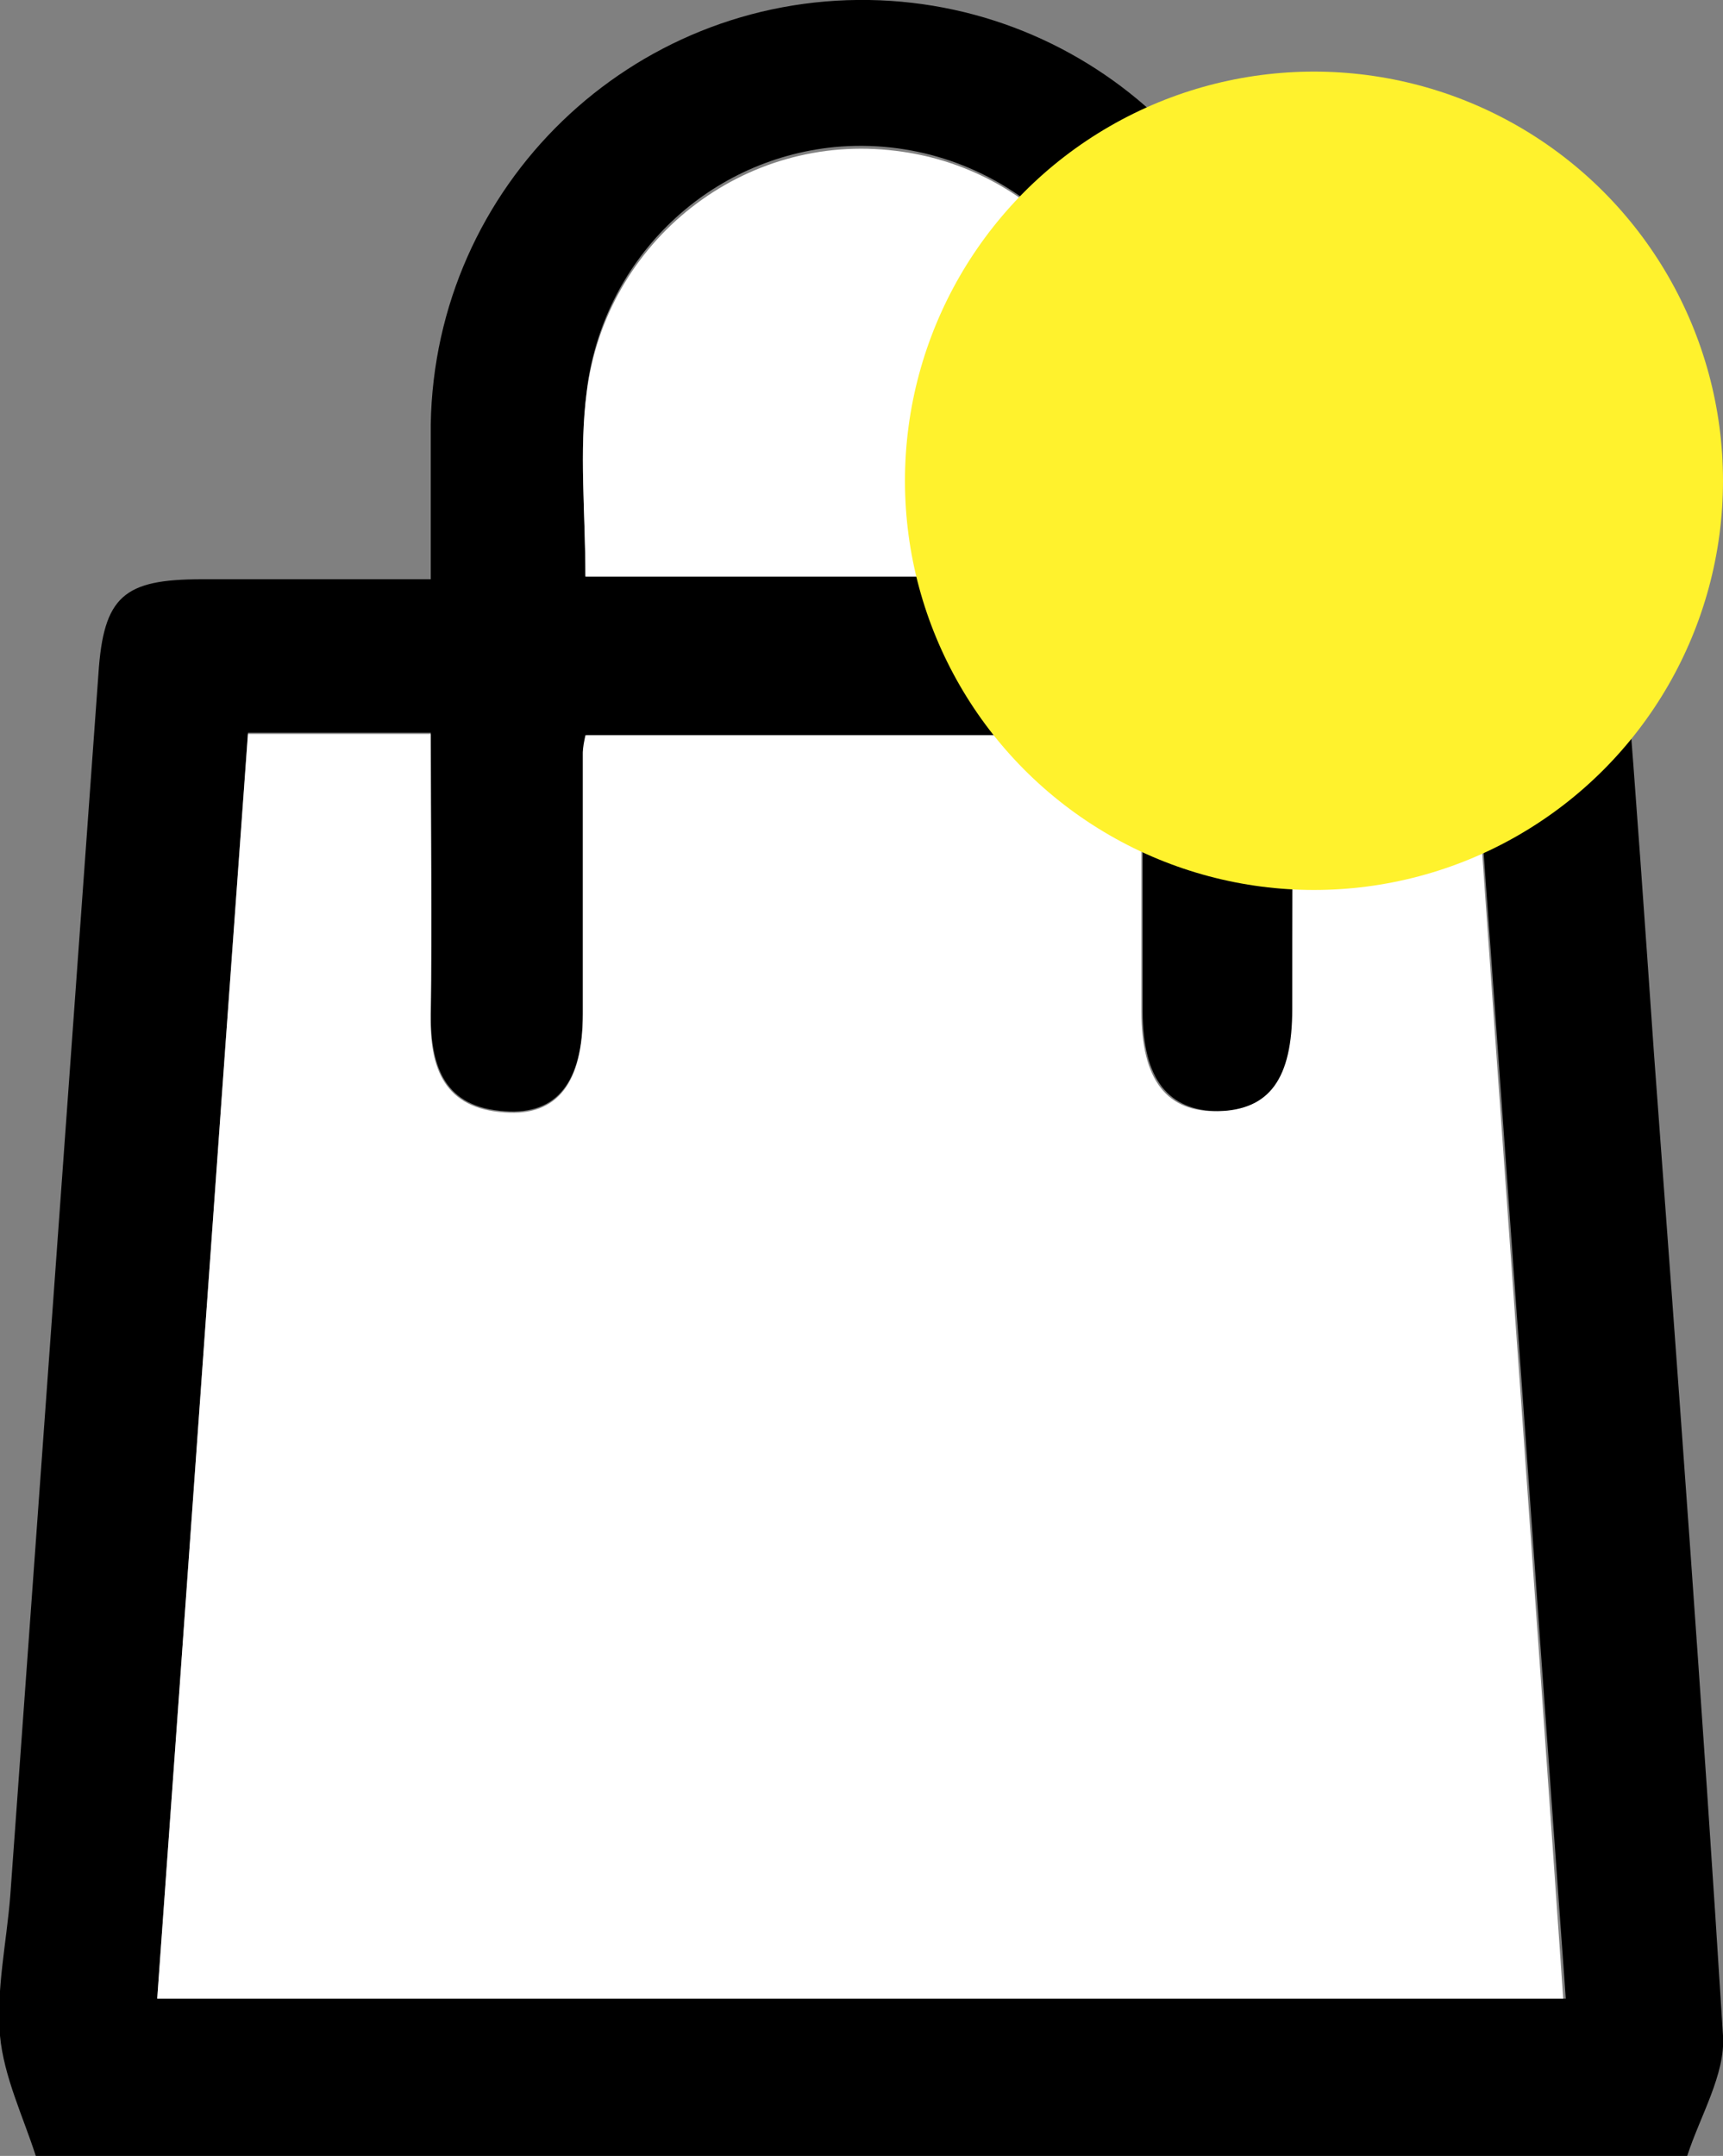 <?xml version="1.0" encoding="utf-8"?>
<!-- Generator: Adobe Illustrator 23.1.0, SVG Export Plug-In . SVG Version: 6.00 Build 0)  -->
<svg version="1.1" id="Laag_1" xmlns="http://www.w3.org/2000/svg" xmlns:xlink="http://www.w3.org/1999/xlink" x="0px" y="0px"
	 viewBox="0 0 134.8 168.6" style="enable-background:new 0 0 134.8 168.6;" xml:space="preserve">
<rect x="0" y="0" width="134.8" height="168.6" fill="#808080" stroke="none"/>
<style type="text/css">
	.st0{fill:#FFFFFF;}
	.st1{fill:#FFF22D;}
</style>
<title>winkelmandpopup</title>
<g id="Laag_1-2">
	<g id="Laag_1-2-2">
		<g id="EZrhIb.tif">
			<path d="M132,168.6H2.8c-1-3.1-2.5-6.2-2.8-9.4c-0.3-3.6,0.5-7.2,0.8-10.9c2.3-31.9,4.6-63.7,6.9-95.6c0.4-6.1,2-7.4,8.1-7.4
				h17.9V33.2C34,14.5,49.4-0.3,68,0c18.2,0.3,32.9,15,33.2,33.2v12.1h18.4c5.4,0,7.1,1.6,7.6,6.9c0.8,10.1,1.5,20.1,2.2,30.2
				c1.9,25.6,3.8,51.2,5.4,76.8C135,162.2,133,165.5,132,168.6z M12.3,156.3h110.2c-2.4-33.2-4.7-66-7.1-98.9h-13.7
				c-0.2,0.4-0.3,0.7-0.4,1.1c0,6.8-0.1,13.6-0.1,20.4c0,5.5-1.8,8-5.8,8s-6-2.5-6-7.8V57.5H45.9c-0.1,0.4-0.2,0.9-0.3,1.3
				c0,6.8,0,13.6,0,20.4c0,5.4-2,8-6.1,7.7c-4.7-0.3-5.8-3.4-5.8-7.6c0.1-7.2,0-14.5,0-22H19.4C17,90.3,14.7,123.2,12.3,156.3z
				 M89.1,45.1c0-4.9,0.5-9.5-0.1-14.1c-1.2-11.9-11.8-20.6-23.7-19.5c-10.2,1-18.2,9-19.4,19.1c-0.6,4.7-0.1,9.5-0.1,14.4H89.1z"/>
			<path class="st0" d="M12.3,156.3c2.4-33.2,4.7-66,7.1-98.9h14.3c0,7.5,0.1,14.7,0,22c-0.1,4.2,1.1,7.3,5.8,7.6
				c4.1,0.3,6.1-2.3,6.1-7.7c0-6.8,0-13.6,0-20.4c0-0.5,0.1-0.9,0.2-1.4h43.5v21.6c0,5.4,2,7.9,6,7.8s5.8-2.5,5.8-8
				c0-6.8,0-13.6,0.1-20.4c0.1-0.4,0.2-0.8,0.4-1.1h13.7c2.3,32.8,4.7,65.7,7,98.9L12.3,156.3z"/>
			<path class="st0" d="M89.1,45.1H45.8c0-5-0.5-9.8,0.1-14.4c1.5-11.9,12.3-20.4,24.2-18.9C80.1,13,87.9,21,89,31
				C89.6,35.5,89.1,40.2,89.1,45.1z"/>
		</g>
	</g>
	<circle class="st1" cx="102.8" cy="37.6" r="32"/>
</g>
</svg>
